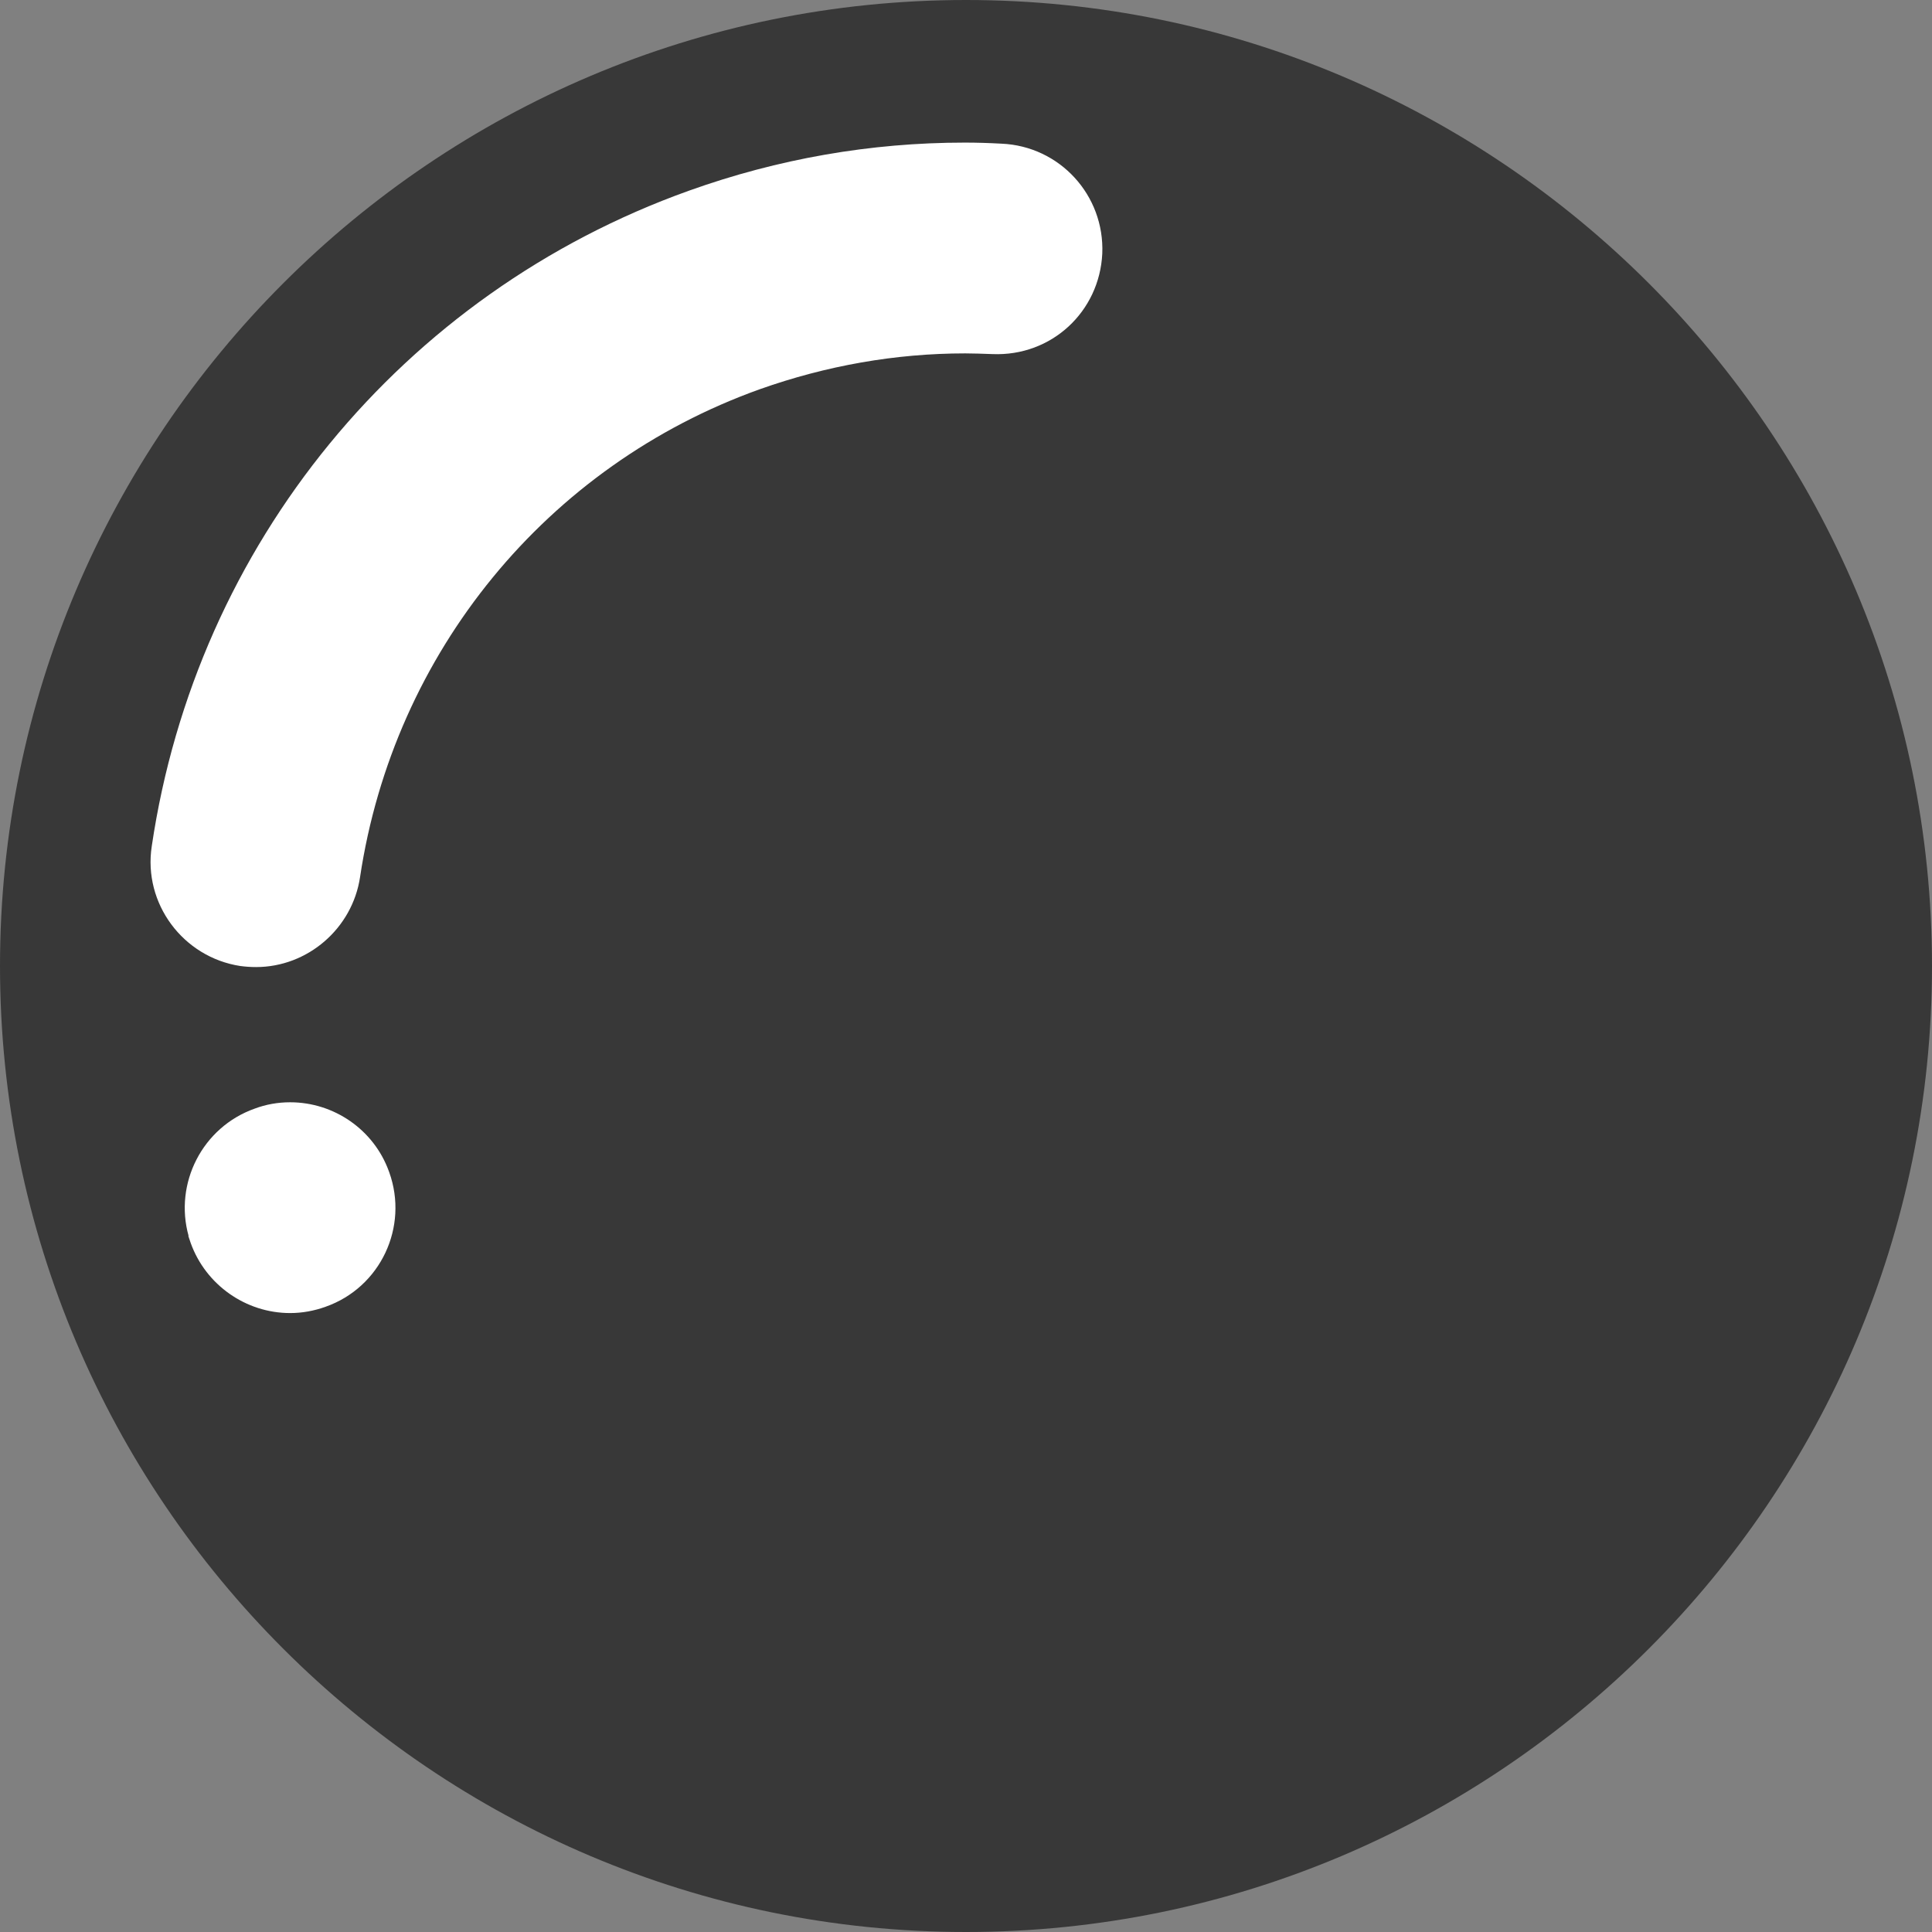 <svg version="1.1" id="图层_1" x="0px" y="0px" width="80px" height="80px" viewBox="0 0 80 80" enable-background="new 0 0 80 80" xml:space="preserve" xmlns="http://www.w3.org/2000/svg" xmlns:xlink="http://www.w3.org/1999/xlink" xmlns:xml="http://www.w3.org/XML/1998/namespace">
  <rect x="0" y="0" width="80" height="80" fill="#808080" stroke="none"/>
  <path fill="#383838" d="M40,0C17.943,0,0,17.943,0,40c0,22.057,17.943,40,40,40c22.057,0,40-17.943,40-40C80,17.943,62.057,0,40,0z" class="color c1"/>
  <path fill="#FFFFFF" d="M13.484,54.109c-0.48,0.173-0.975,0.262-1.47,0.262c-1.833,0-3.491-1.164-4.116-2.896L7.795,51.17
	l0.016,0.014c-0.611-2.182,0.566-4.508,2.734-5.278c0.465-0.175,0.96-0.263,1.469-0.263c1.818,0,3.462,1.135,4.087,2.853
	l0.016,0.043C16.931,50.809,15.753,53.309,13.484,54.109z" class="color c2"/>
  <path fill="#FFFFFF" d="M41.092,14.662c-0.408-0.014-0.772-0.029-1.121-0.029c-2.894,0-5.76,0.509-8.509,1.484
	c-8.815,3.156-15.156,10.894-16.553,20.203c-0.319,2.124-2.167,3.724-4.306,3.724c-0.218,0-0.436-0.015-0.655-0.044
	c-2.37-0.364-4.028-2.589-3.664-4.96c1.847-12.495,10.37-22.895,22.239-27.142c3.694-1.324,7.535-1.993,11.418-1.993h0.029
	c0.48,0,0.975,0.015,1.498,0.044c2.414,0.102,4.276,2.138,4.175,4.553C45.527,12.902,43.547,14.764,41.092,14.662z" class="color c2"/>
</svg>